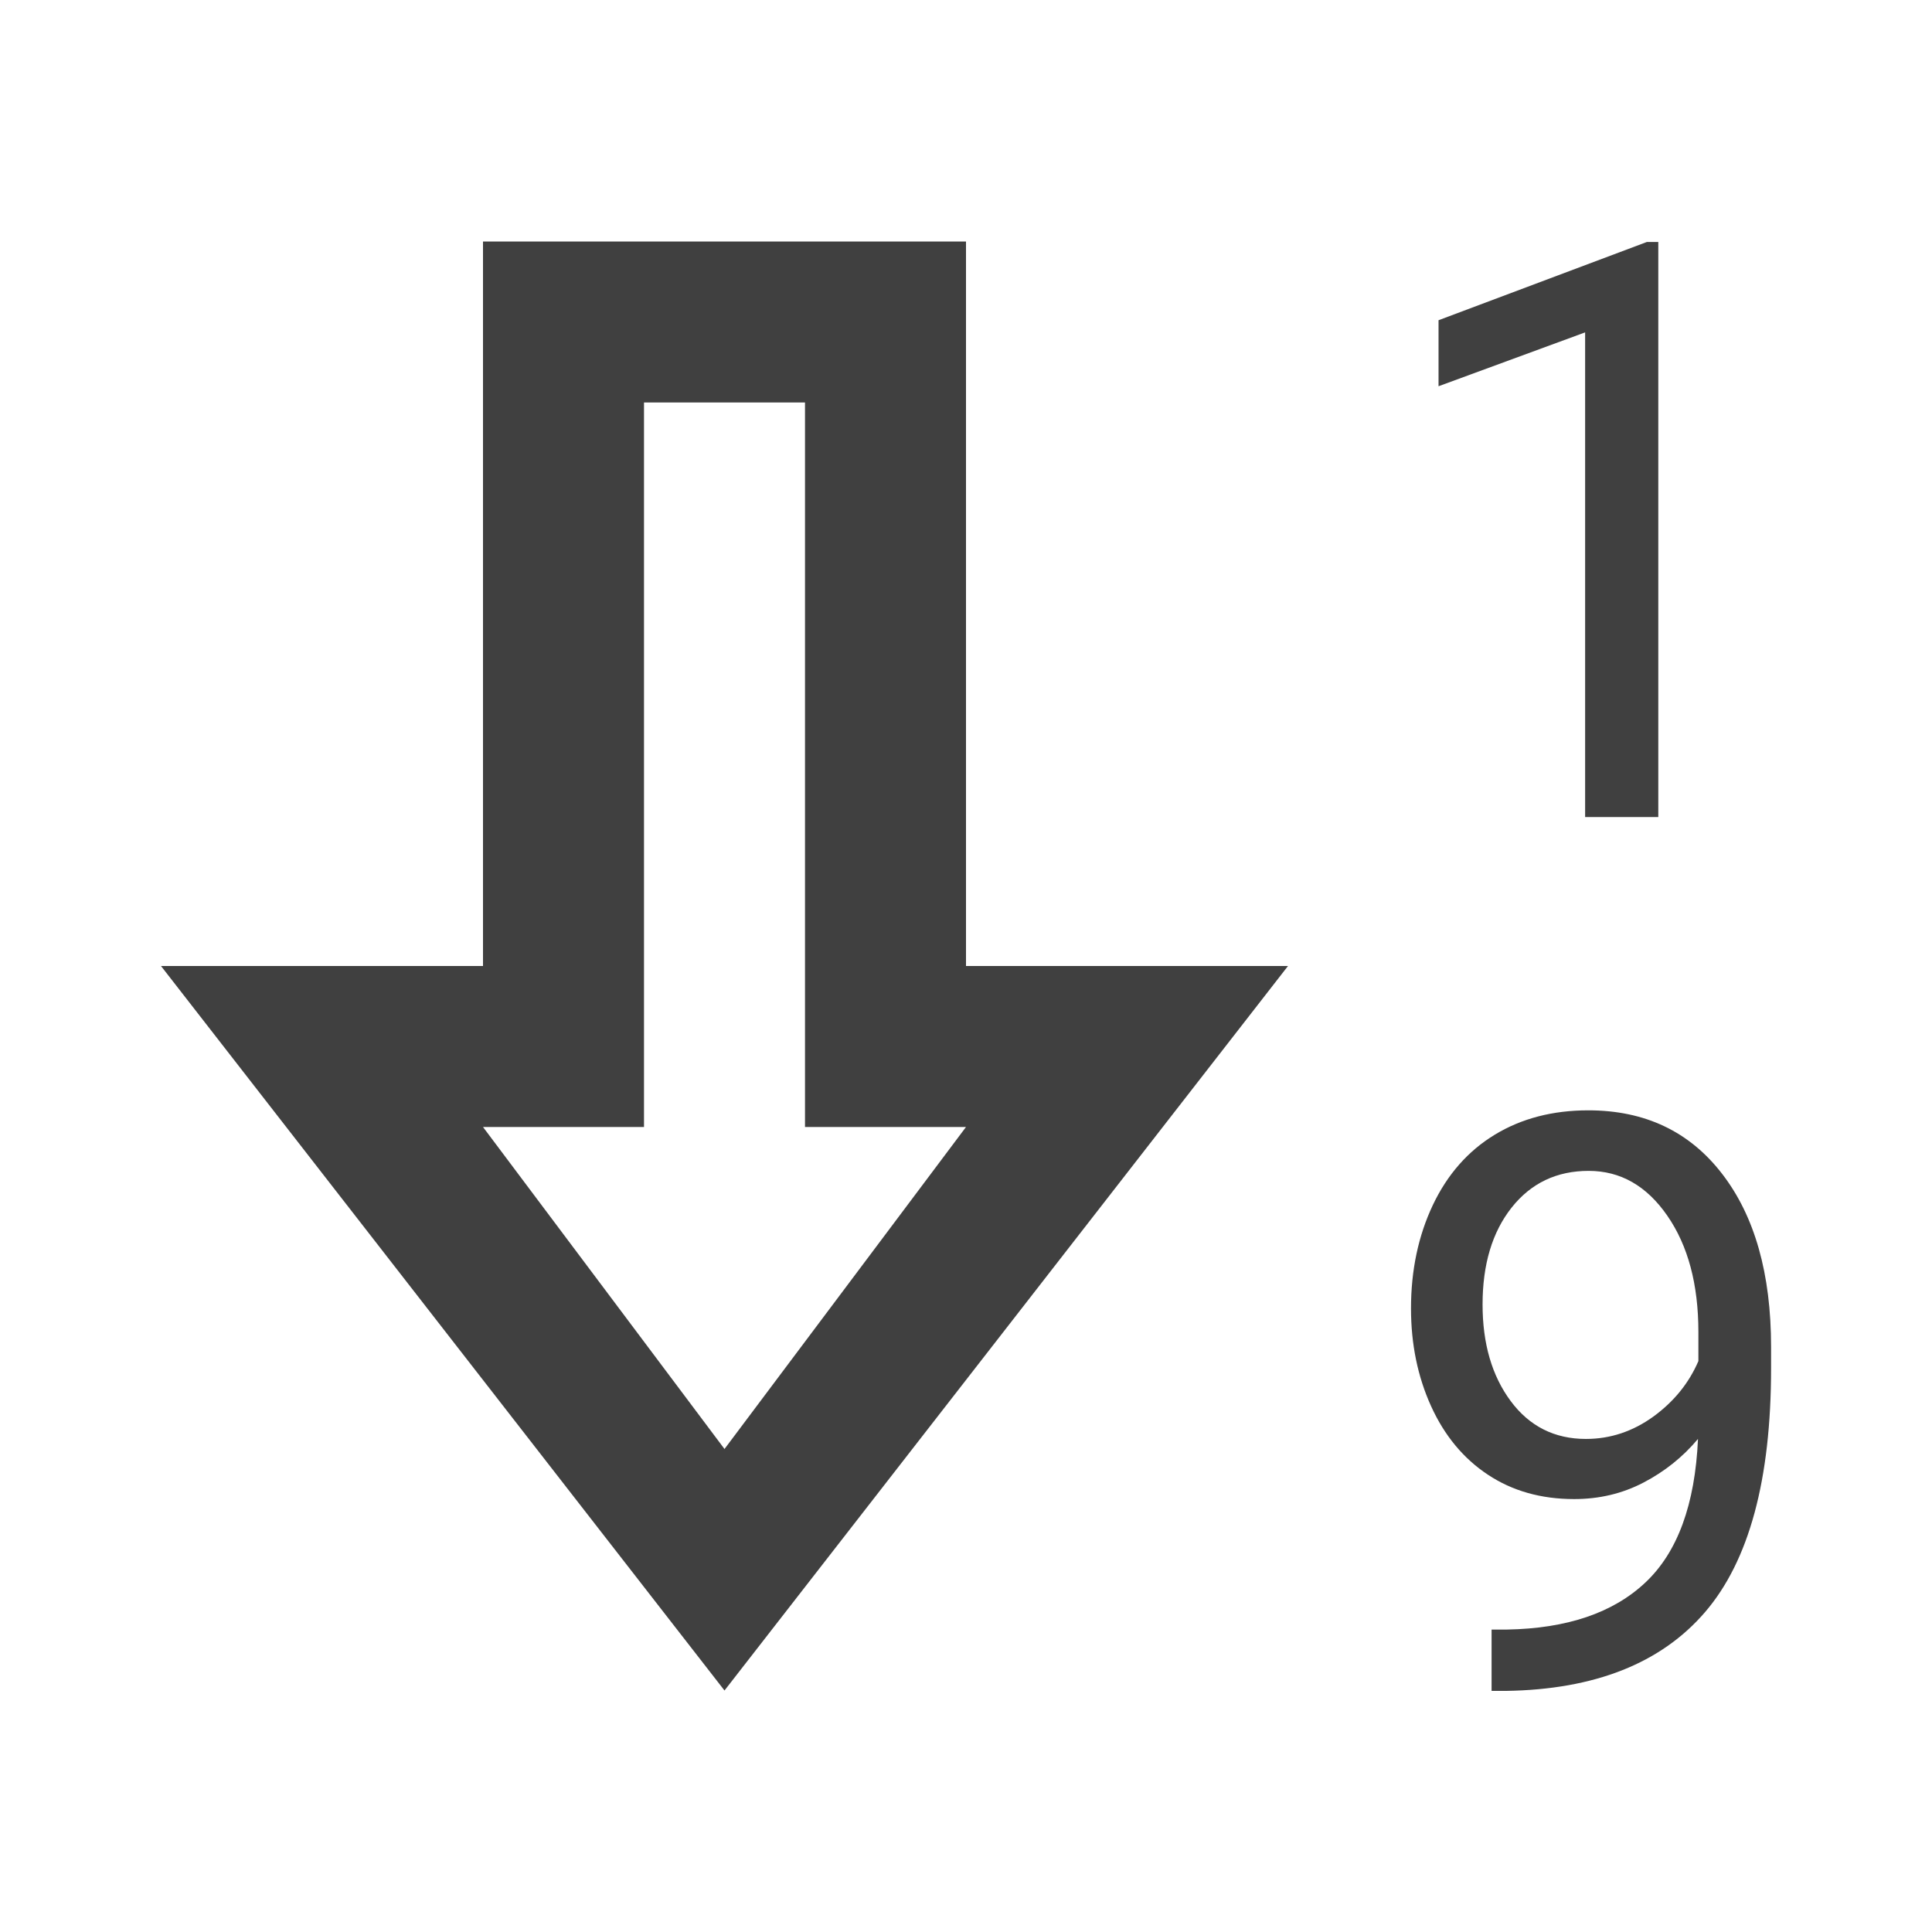 <?xml version="1.0" encoding="UTF-8"?>
<svg width="24px" height="24px" viewBox="0 0 24 24" version="1.1" xmlns="http://www.w3.org/2000/svg" xmlns:xlink="http://www.w3.org/1999/xlink">
    <!-- Generator: sketchtool 53.2 (72643) - https://sketchapp.com -->
    <title>icon/order_ascending</title>
    <desc>Created with sketchtool.</desc>
    <defs>
        <path d="M10,14 L10,5 L8,5 L8,14 L6,14 L9,18 L12,14 L10,14 Z M12,12 L16,12 L9,21 L2,12 L6,12 L6,3 L12,3 L12,12 Z M20.6,10.15 L19.691,10.15 L19.691,4.129 L17.87,4.798 L17.87,3.978 L20.458,3.006 L20.6,3.006 L20.6,10.15 Z M21.093,17.875 C20.904,18.1 20.679,18.28 20.416,18.417 C20.154,18.554 19.867,18.622 19.555,18.622 C19.144,18.622 18.787,18.521 18.483,18.319 C18.179,18.118 17.943,17.833 17.777,17.467 C17.611,17.101 17.528,16.697 17.528,16.254 C17.528,15.779 17.619,15.351 17.799,14.97 C17.98,14.589 18.236,14.298 18.568,14.096 C18.9,13.894 19.288,13.793 19.73,13.793 C20.434,13.793 20.988,14.056 21.393,14.582 C21.798,15.107 22.001,15.824 22.001,16.732 L22.001,16.996 C22.001,18.38 21.728,19.389 21.181,20.026 C20.634,20.662 19.809,20.989 18.705,21.005 L18.529,21.005 L18.529,20.243 L18.72,20.243 C19.465,20.23 20.038,20.036 20.438,19.66 C20.839,19.284 21.057,18.689 21.093,17.875 Z M19.701,17.875 C20.004,17.875 20.283,17.782 20.539,17.597 C20.794,17.411 20.98,17.182 21.098,16.908 L21.098,16.547 C21.098,15.954 20.969,15.473 20.712,15.102 C20.455,14.73 20.129,14.545 19.735,14.545 C19.338,14.545 19.019,14.697 18.778,15.001 C18.537,15.306 18.417,15.707 18.417,16.205 C18.417,16.69 18.533,17.09 18.766,17.404 C18.999,17.718 19.311,17.875 19.701,17.875 Z" id="path-1"></path>
    </defs>
    <g id="Icons" stroke="none" stroke-width="1" fill="none" fill-rule="evenodd">
        <g id="icon/order_ascending">
            <mask id="mask-2" fill="white">
                <use xlink:href="#path-1"></use>
            </mask>
            <use id="ascending" fill="#404040" xlink:href="#path-1"></use>
        </g>
    </g>
</svg>